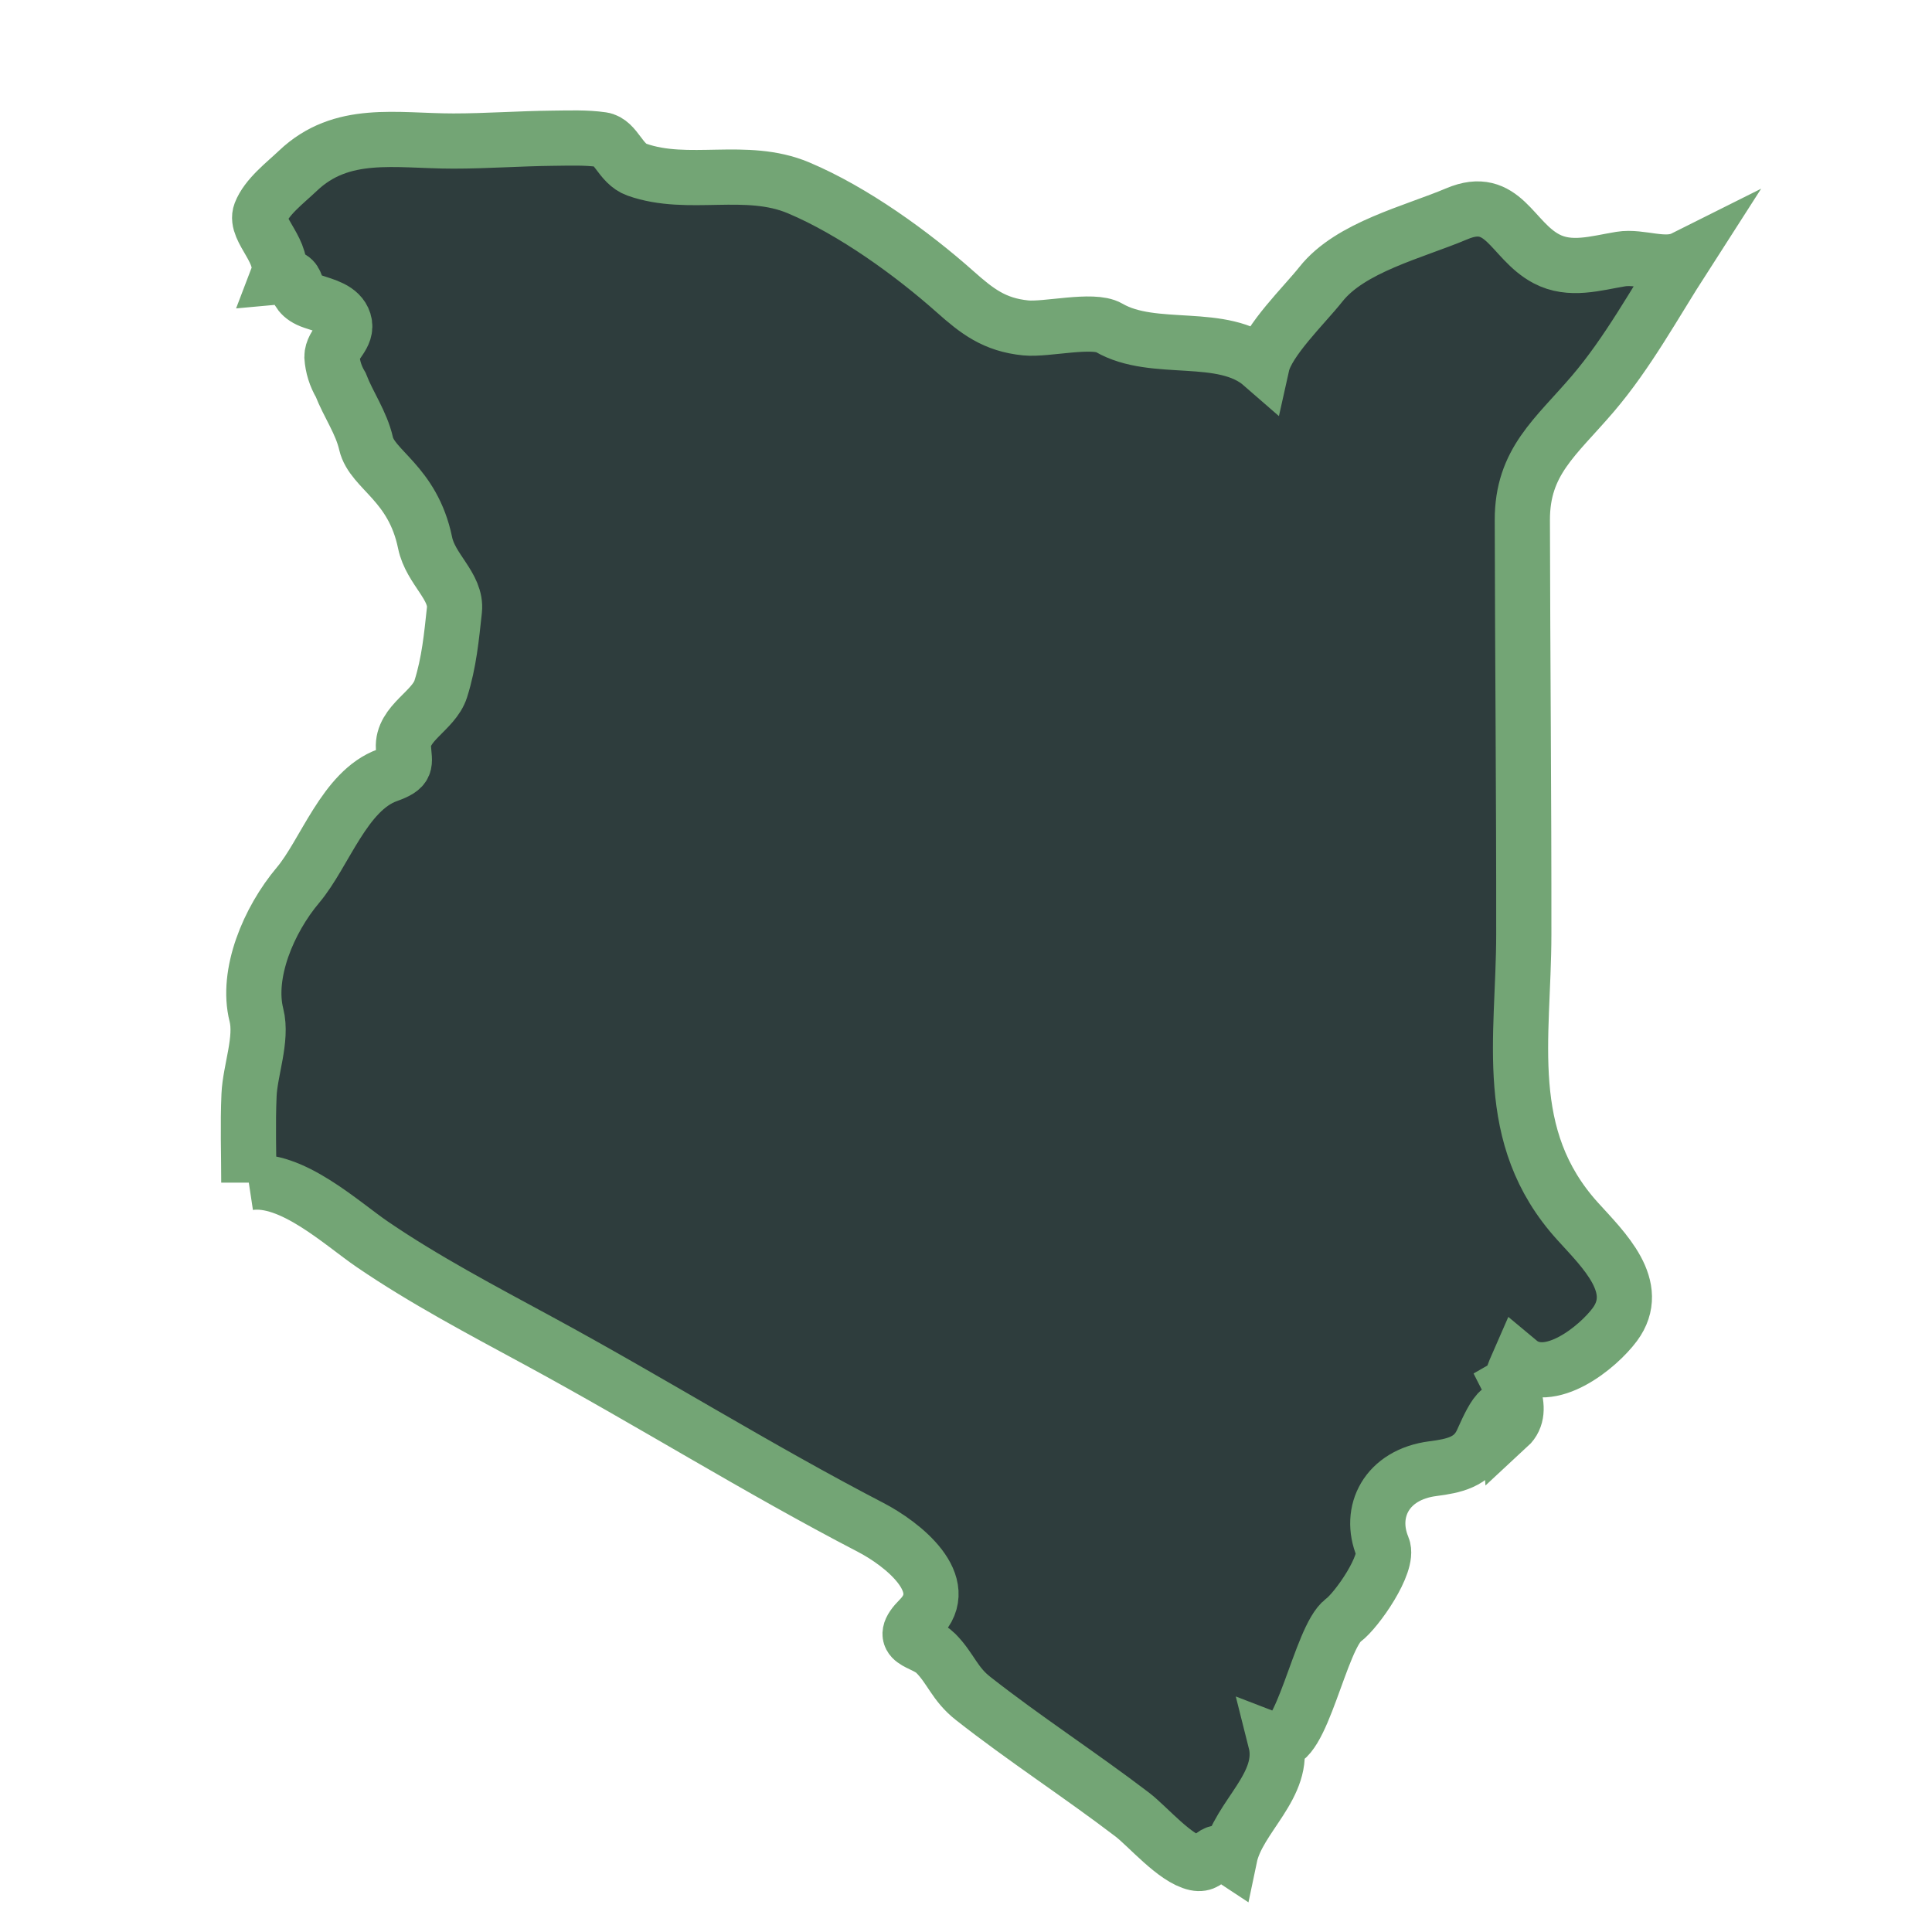 <?xml version="1.0" encoding="UTF-8"?>
<svg width="70px" height="70px" viewBox="0 0 70 70" version="1.1" xmlns="http://www.w3.org/2000/svg" xmlns:xlink="http://www.w3.org/1999/xlink">
    <!-- Generator: Sketch 46.2 (44496) - http://www.bohemiancoding.com/sketch -->
    <title>favicon</title>
    <desc>Created with Sketch.</desc>
    <defs></defs>
    <g id="descartes" stroke="none" stroke-width="1" fill="none" fill-rule="evenodd">
        <g id="favicon" stroke="#73A575" stroke-width="2" fill="#2E3D3D" fill-rule="nonzero">
            <g id="Range_of_Senecio_keniodendron-Kenya" transform="translate(9, 5)">
                <path d="M0.015,37.85 C0.015,36.791 -0.024,35.732 0.023,34.674 C0.062,33.782 0.511,32.646 0.291,31.778 C-0.088,30.286 0.73,28.334 1.799,27.067 C2.767,25.918 3.485,23.642 5.036,23.087 C5.781,22.82 5.658,22.687 5.618,22.101 C5.557,21.198 6.717,20.763 6.971,19.958 C7.273,19.002 7.36,18.066 7.464,17.107 C7.557,16.244 6.601,15.634 6.402,14.666 C5.955,12.496 4.483,12.025 4.263,11.069 C4.09,10.31 3.625,9.666 3.344,8.944 C3.157,8.627 3.051,8.289 3.027,7.929 C3.027,7.446 3.625,7.171 3.464,6.651 C3.321,6.193 2.768,6.073 2.342,5.928 C1.375,5.601 2.083,4.935 1.06,5.03 C1.392,4.159 0.204,3.322 0.438,2.714 C0.663,2.13 1.332,1.627 1.789,1.192 C3.383,-0.326 5.337,0.11 7.428,0.11 C8.627,0.11 9.83,0.02 11.029,0.008 C11.617,0.003 12.229,-0.024 12.812,0.06 C13.317,0.132 13.472,0.935 14.078,1.148 C15.944,1.806 18.026,1.003 19.931,1.805 C21.922,2.644 24.052,4.19 25.605,5.57 C26.397,6.274 27.026,6.768 28.167,6.881 C28.909,6.955 30.599,6.537 31.181,6.875 C32.81,7.821 35.31,6.98 36.728,8.217 C36.924,7.338 38.258,6.057 38.859,5.299 C39.926,3.951 42.21,3.412 43.788,2.744 C45.472,2.032 45.767,3.708 47.025,4.375 C47.888,4.833 48.823,4.534 49.721,4.387 C50.448,4.267 51.316,4.702 52,4.36 C50.952,5.991 49.987,7.774 48.71,9.269 C47.362,10.847 46.153,11.725 46.157,13.845 C46.166,18.852 46.215,23.859 46.21,28.868 C46.205,32.621 45.382,36.179 48.158,39.246 C49.099,40.286 50.517,41.628 49.507,42.991 C48.912,43.795 47.14,45.262 46.029,44.334 C45.94,44.536 45.856,44.74 45.781,44.948 C45.603,44.754 45.44,44.549 45.293,44.334 C45.584,44.945 46.328,46.07 45.661,46.686 C45.545,45.166 44.853,46.908 44.685,47.258 C44.34,47.977 43.676,48.115 42.919,48.212 C41.241,48.427 40.564,49.772 41.099,51.056 C41.343,51.644 40.159,53.344 39.671,53.704 C38.84,54.316 38.142,58.439 37.216,58.086 C37.62,59.683 35.861,60.817 35.556,62.279 C34.84,61.806 34.922,62.633 34.324,62.505 C33.569,62.343 32.584,61.174 32.024,60.746 C30.137,59.306 28.124,58.005 26.26,56.54 C25.581,56.008 25.452,55.454 24.905,54.902 C24.437,54.43 23.447,54.523 24.324,53.644 C25.563,52.401 23.69,50.934 22.547,50.341 C18.456,48.217 14.564,45.777 10.508,43.58 C8.483,42.482 6.378,41.374 4.492,40.086 C3.383,39.33 1.554,37.618 0.015,37.85" id="ke"></path>
            </g>
        </g>
    </g>
</svg>